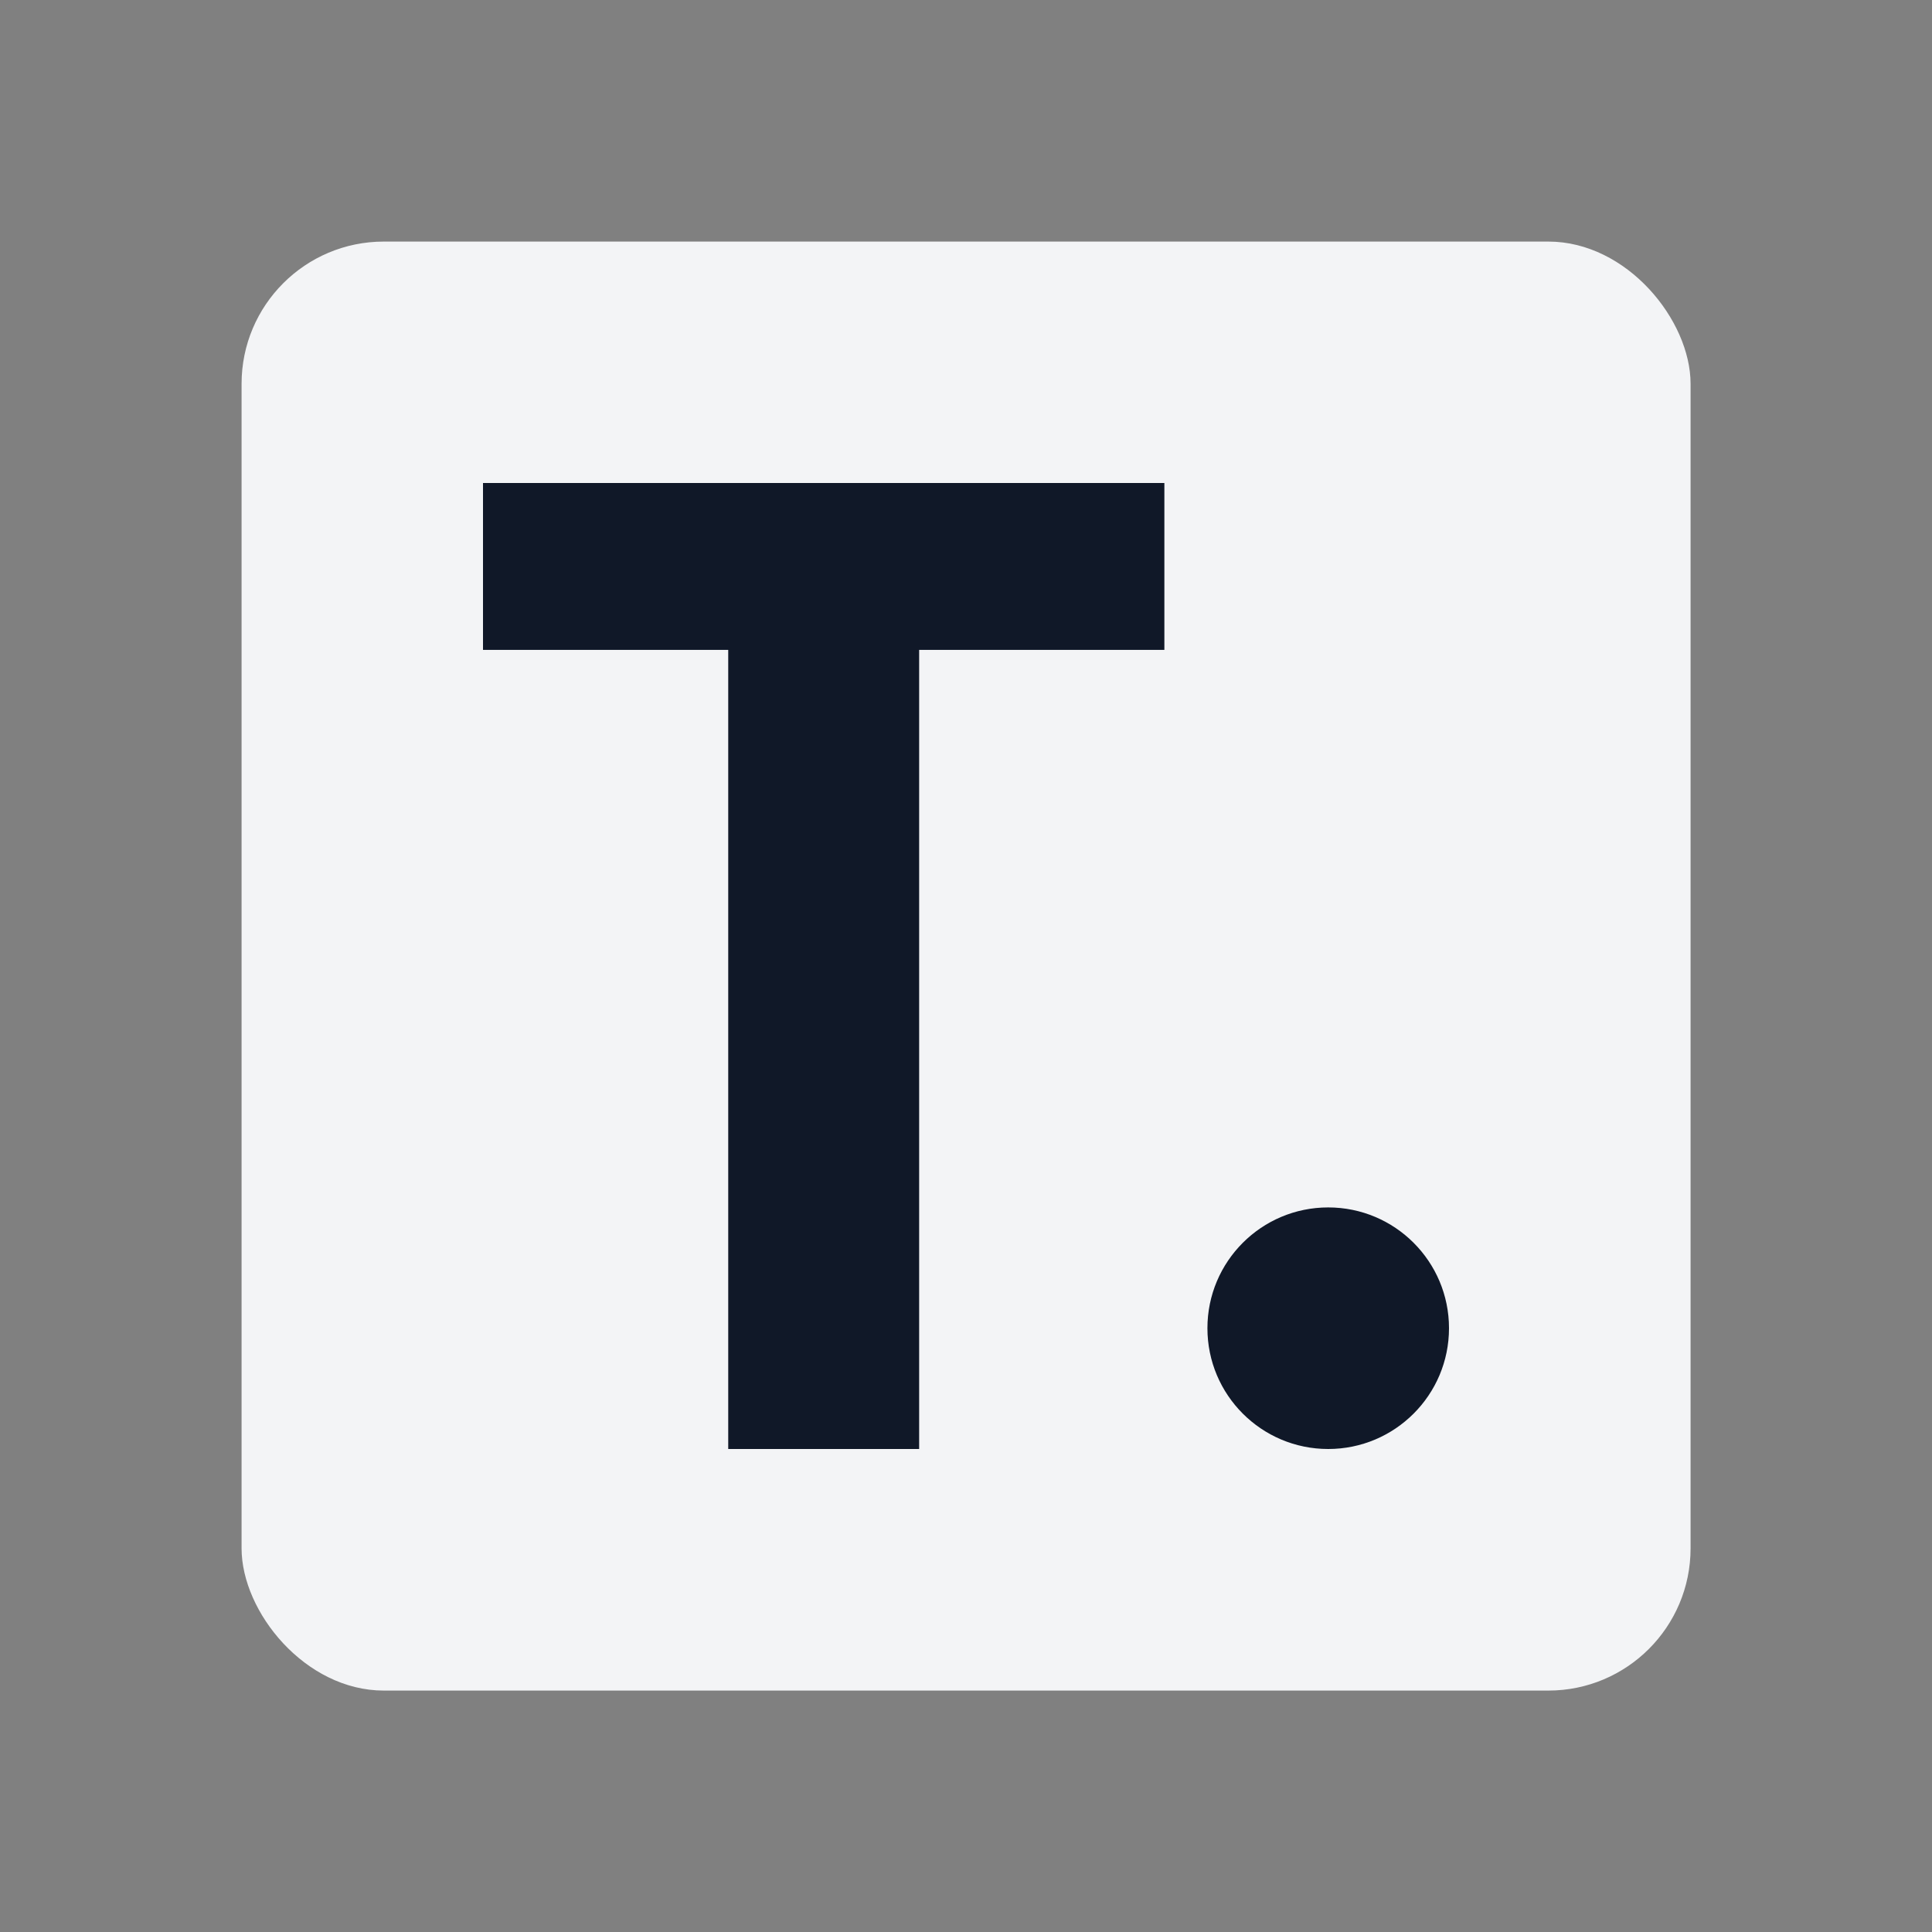 <?xml version="1.0" encoding="UTF-8" standalone="no"?>
<!-- Created with Inkscape (http://www.inkscape.org/) -->

<svg
   width="48"
   height="48"
   viewBox="0 0 12.7 12.7"
   version="1.1"
   id="svg1"
   xml:space="preserve"
   inkscape:version="1.4.2 (ebf0e940d0, 2025-05-08)"
   sodipodi:docname="_lark_view_terminal_light.svg"
   inkscape:export-filename="_lark_view_terminal_light.png"
   inkscape:export-xdpi="96"
   inkscape:export-ydpi="96"
   xmlns:inkscape="http://www.inkscape.org/namespaces/inkscape"
   xmlns:sodipodi="http://sodipodi.sourceforge.net/DTD/sodipodi-0.dtd"
   xmlns="http://www.w3.org/2000/svg"
   xmlns:svg="http://www.w3.org/2000/svg"><rect x="0" y="0" width="12.7" height="12.7" fill="#808080" stroke="none"/><sodipodi:namedview
     id="namedview1"
     pagecolor="#ffffff"
     bordercolor="#999999"
     borderopacity="1"
     inkscape:showpageshadow="2"
     inkscape:pageopacity="0"
     inkscape:pagecheckerboard="0"
     inkscape:deskcolor="#d1d1d1"
     inkscape:document-units="px"
     showguides="false"
     inkscape:zoom="13.930329"
     inkscape:cx="25.986464"
     inkscape:cy="19.059133"
     inkscape:window-width="1720"
     inkscape:window-height="1371"
     inkscape:window-x="20"
     inkscape:window-y="20"
     inkscape:window-maximized="0"
     inkscape:current-layer="layer1" /><defs
     id="defs1" /><g
     inkscape:label="Layer 1"
     inkscape:groupmode="layer"
     id="layer1"><rect
       style="fill:#f3f4f6;fill-opacity:1;stroke-width:2.07;-inkscape-stroke:none;paint-order:markers fill stroke"
       id="rect1"
       width="9.525"
       height="9.525"
       x="1.588"
       y="1.588"
       ry="0.935" /><path
       style="font-weight:bold;font-size:2.904px;font-family:Hack;-inkscape-font-specification:Hack;white-space:pre;fill:#101828;stroke-width:0.968;paint-order:markers fill stroke;fill-opacity:1"
       d="M 4.787,4.272 H 3.175 V 3.175 H 7.654 V 4.272 H 6.042 V 9.525 H 4.787 Z"
       id="text1-7"
       aria-label="T" /><circle
       style="fill:#101828;stroke-width:0.563;-inkscape-stroke:none;paint-order:markers fill stroke;fill-opacity:1"
       id="path1-5"
       cx="8.731"
       cy="8.731"
       r="0.794" /></g></svg>
